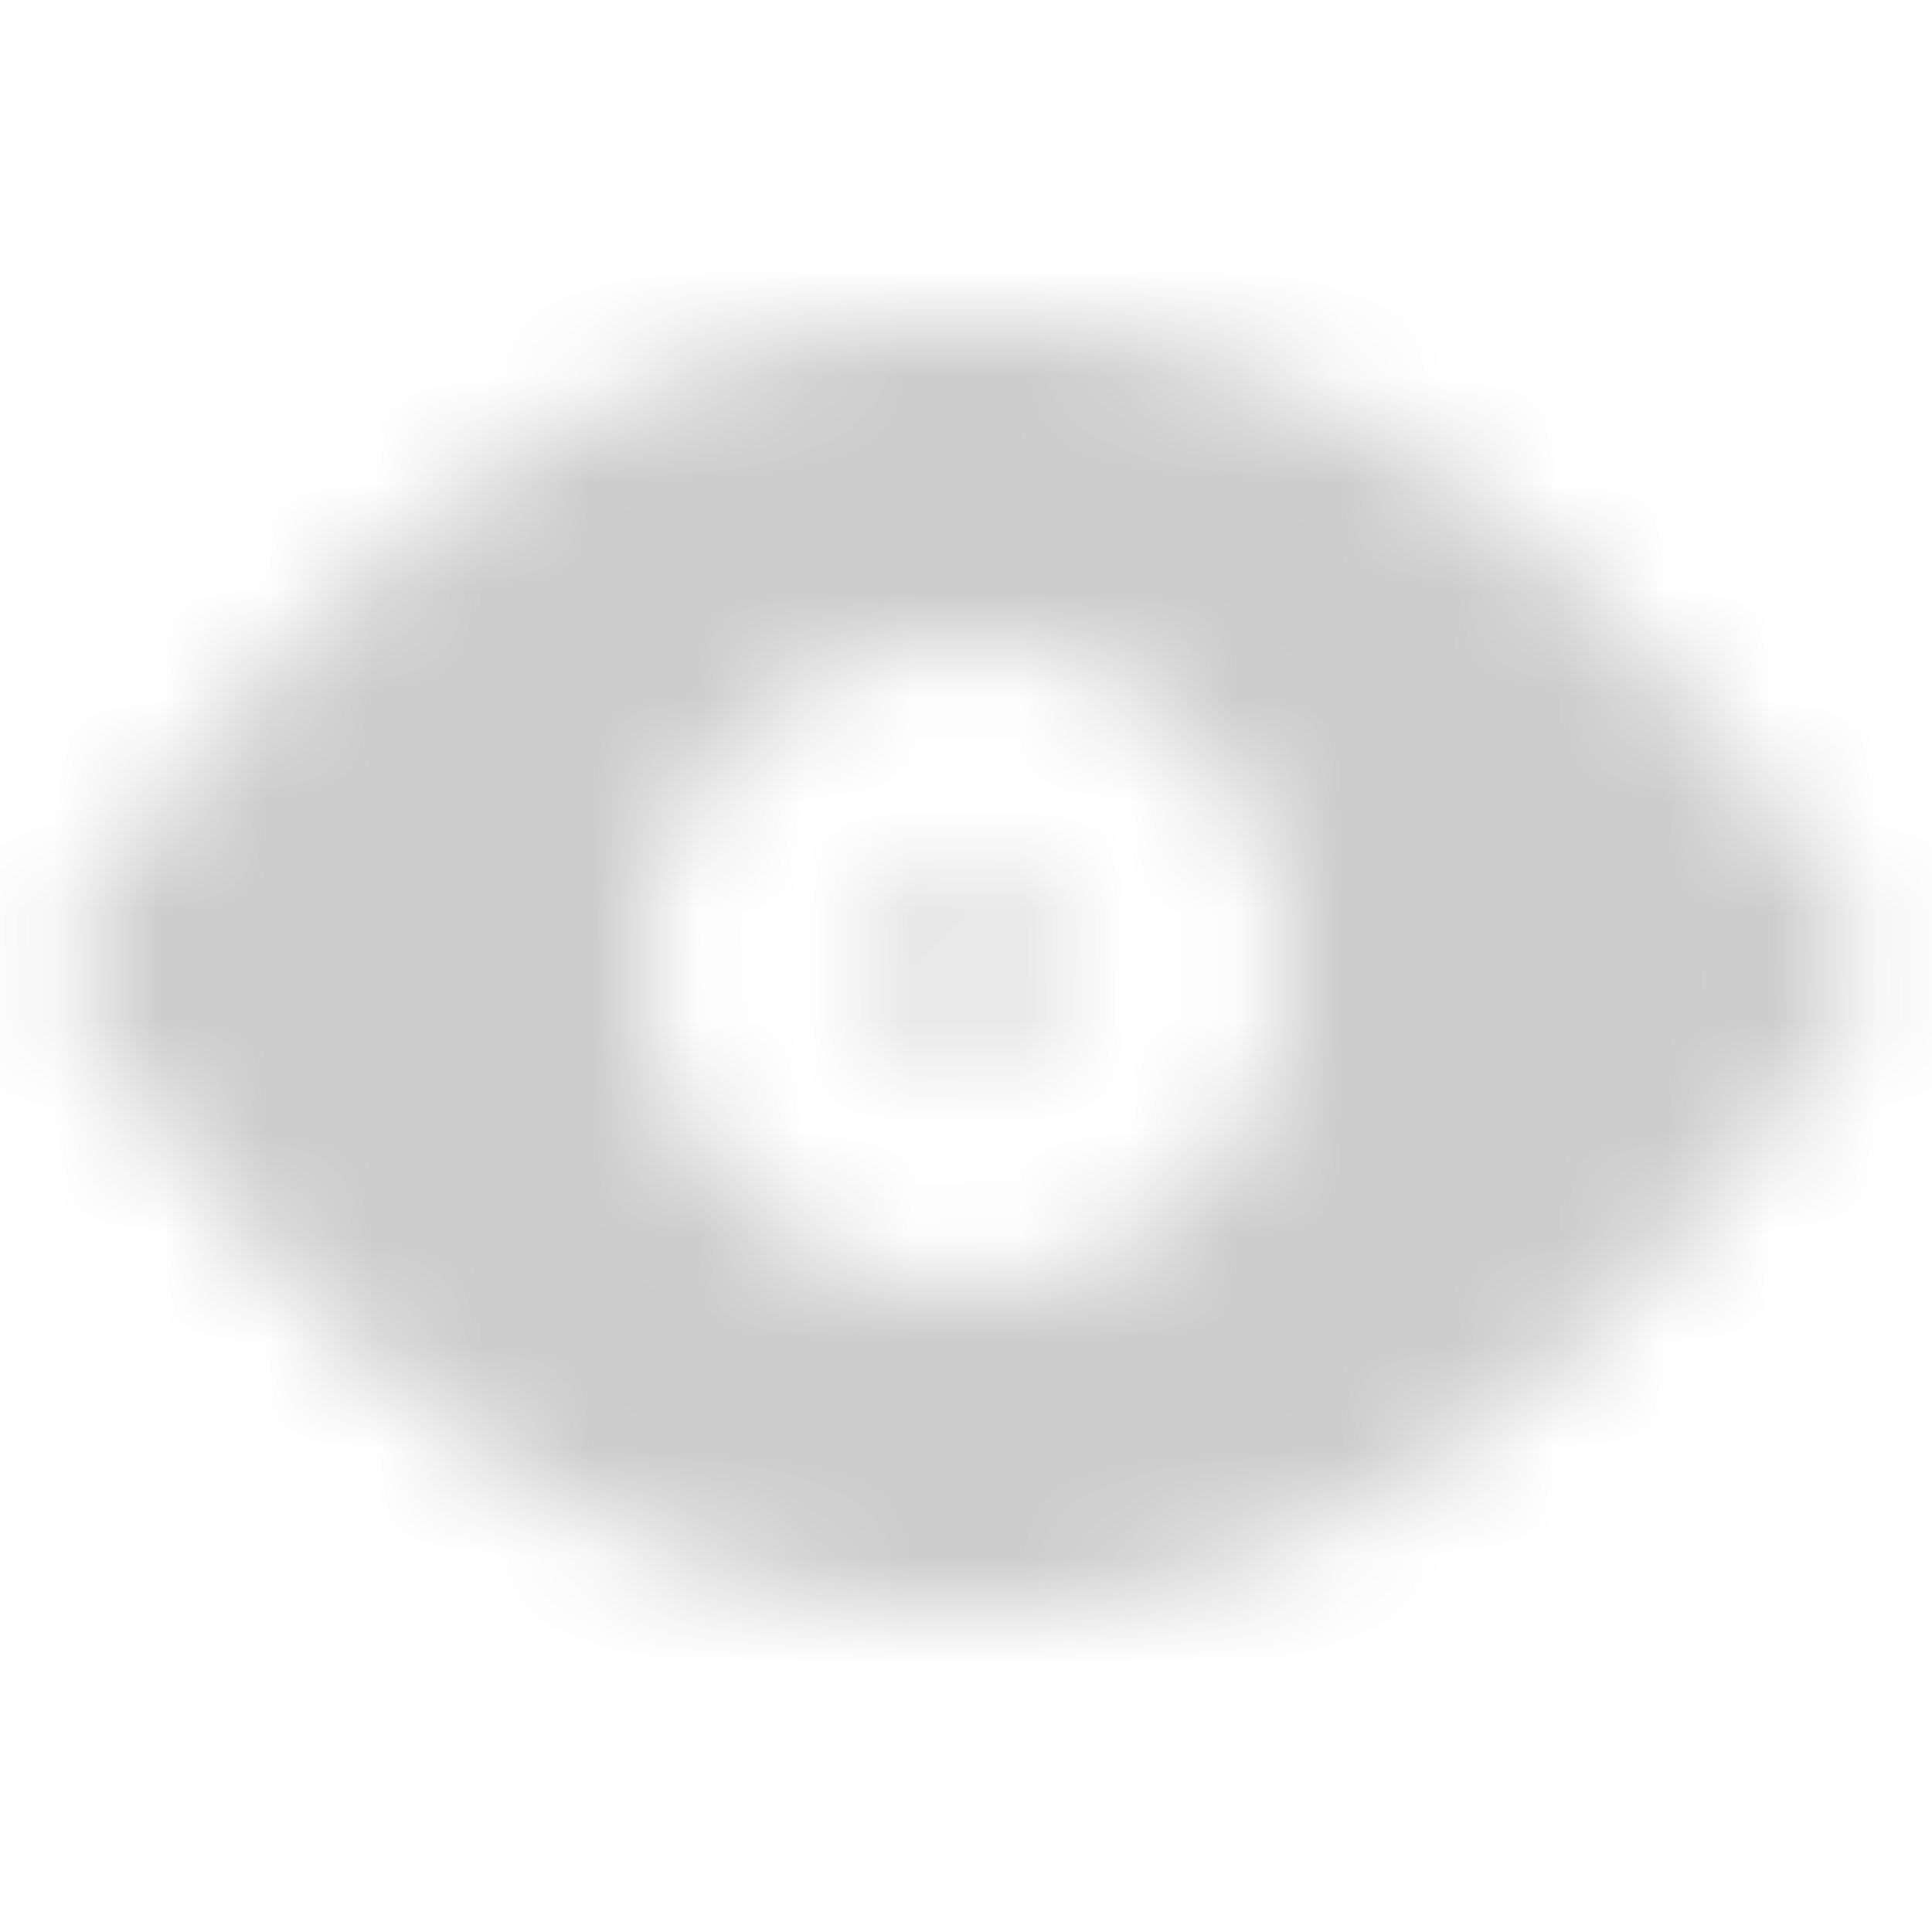 <svg xmlns="http://www.w3.org/2000/svg" xmlns:xlink="http://www.w3.org/1999/xlink" width="18" height="18" viewBox="0 0 18 18">
    <defs>
        <path id="a" d="M9 15C5.897 15 3.153 13.135.77 9.404a.75.75 0 0 1 0-.808C3.153 4.866 5.897 3 9 3c3.103 0 5.847 1.865 8.23 5.596a.75.75 0 0 1 0 .808C14.847 13.134 12.103 15 9 15zm0-3a3 3 0 1 0 0-6 3 3 0 0 0 0 6zm0-2.25a.75.75 0 1 1 0-1.5.75.75 0 0 1 0 1.5z"/>
    </defs>
    <g fill="none" fill-rule="evenodd">
        <g>
            <mask id="b" fill="#fff">
                <use xlink:href="#a"/>
            </mask>
            <g fill="#CCC" mask="url(#b)">
                <rect width="18" height="18" rx="4"/>
            </g>
        </g>
    </g>
</svg>
